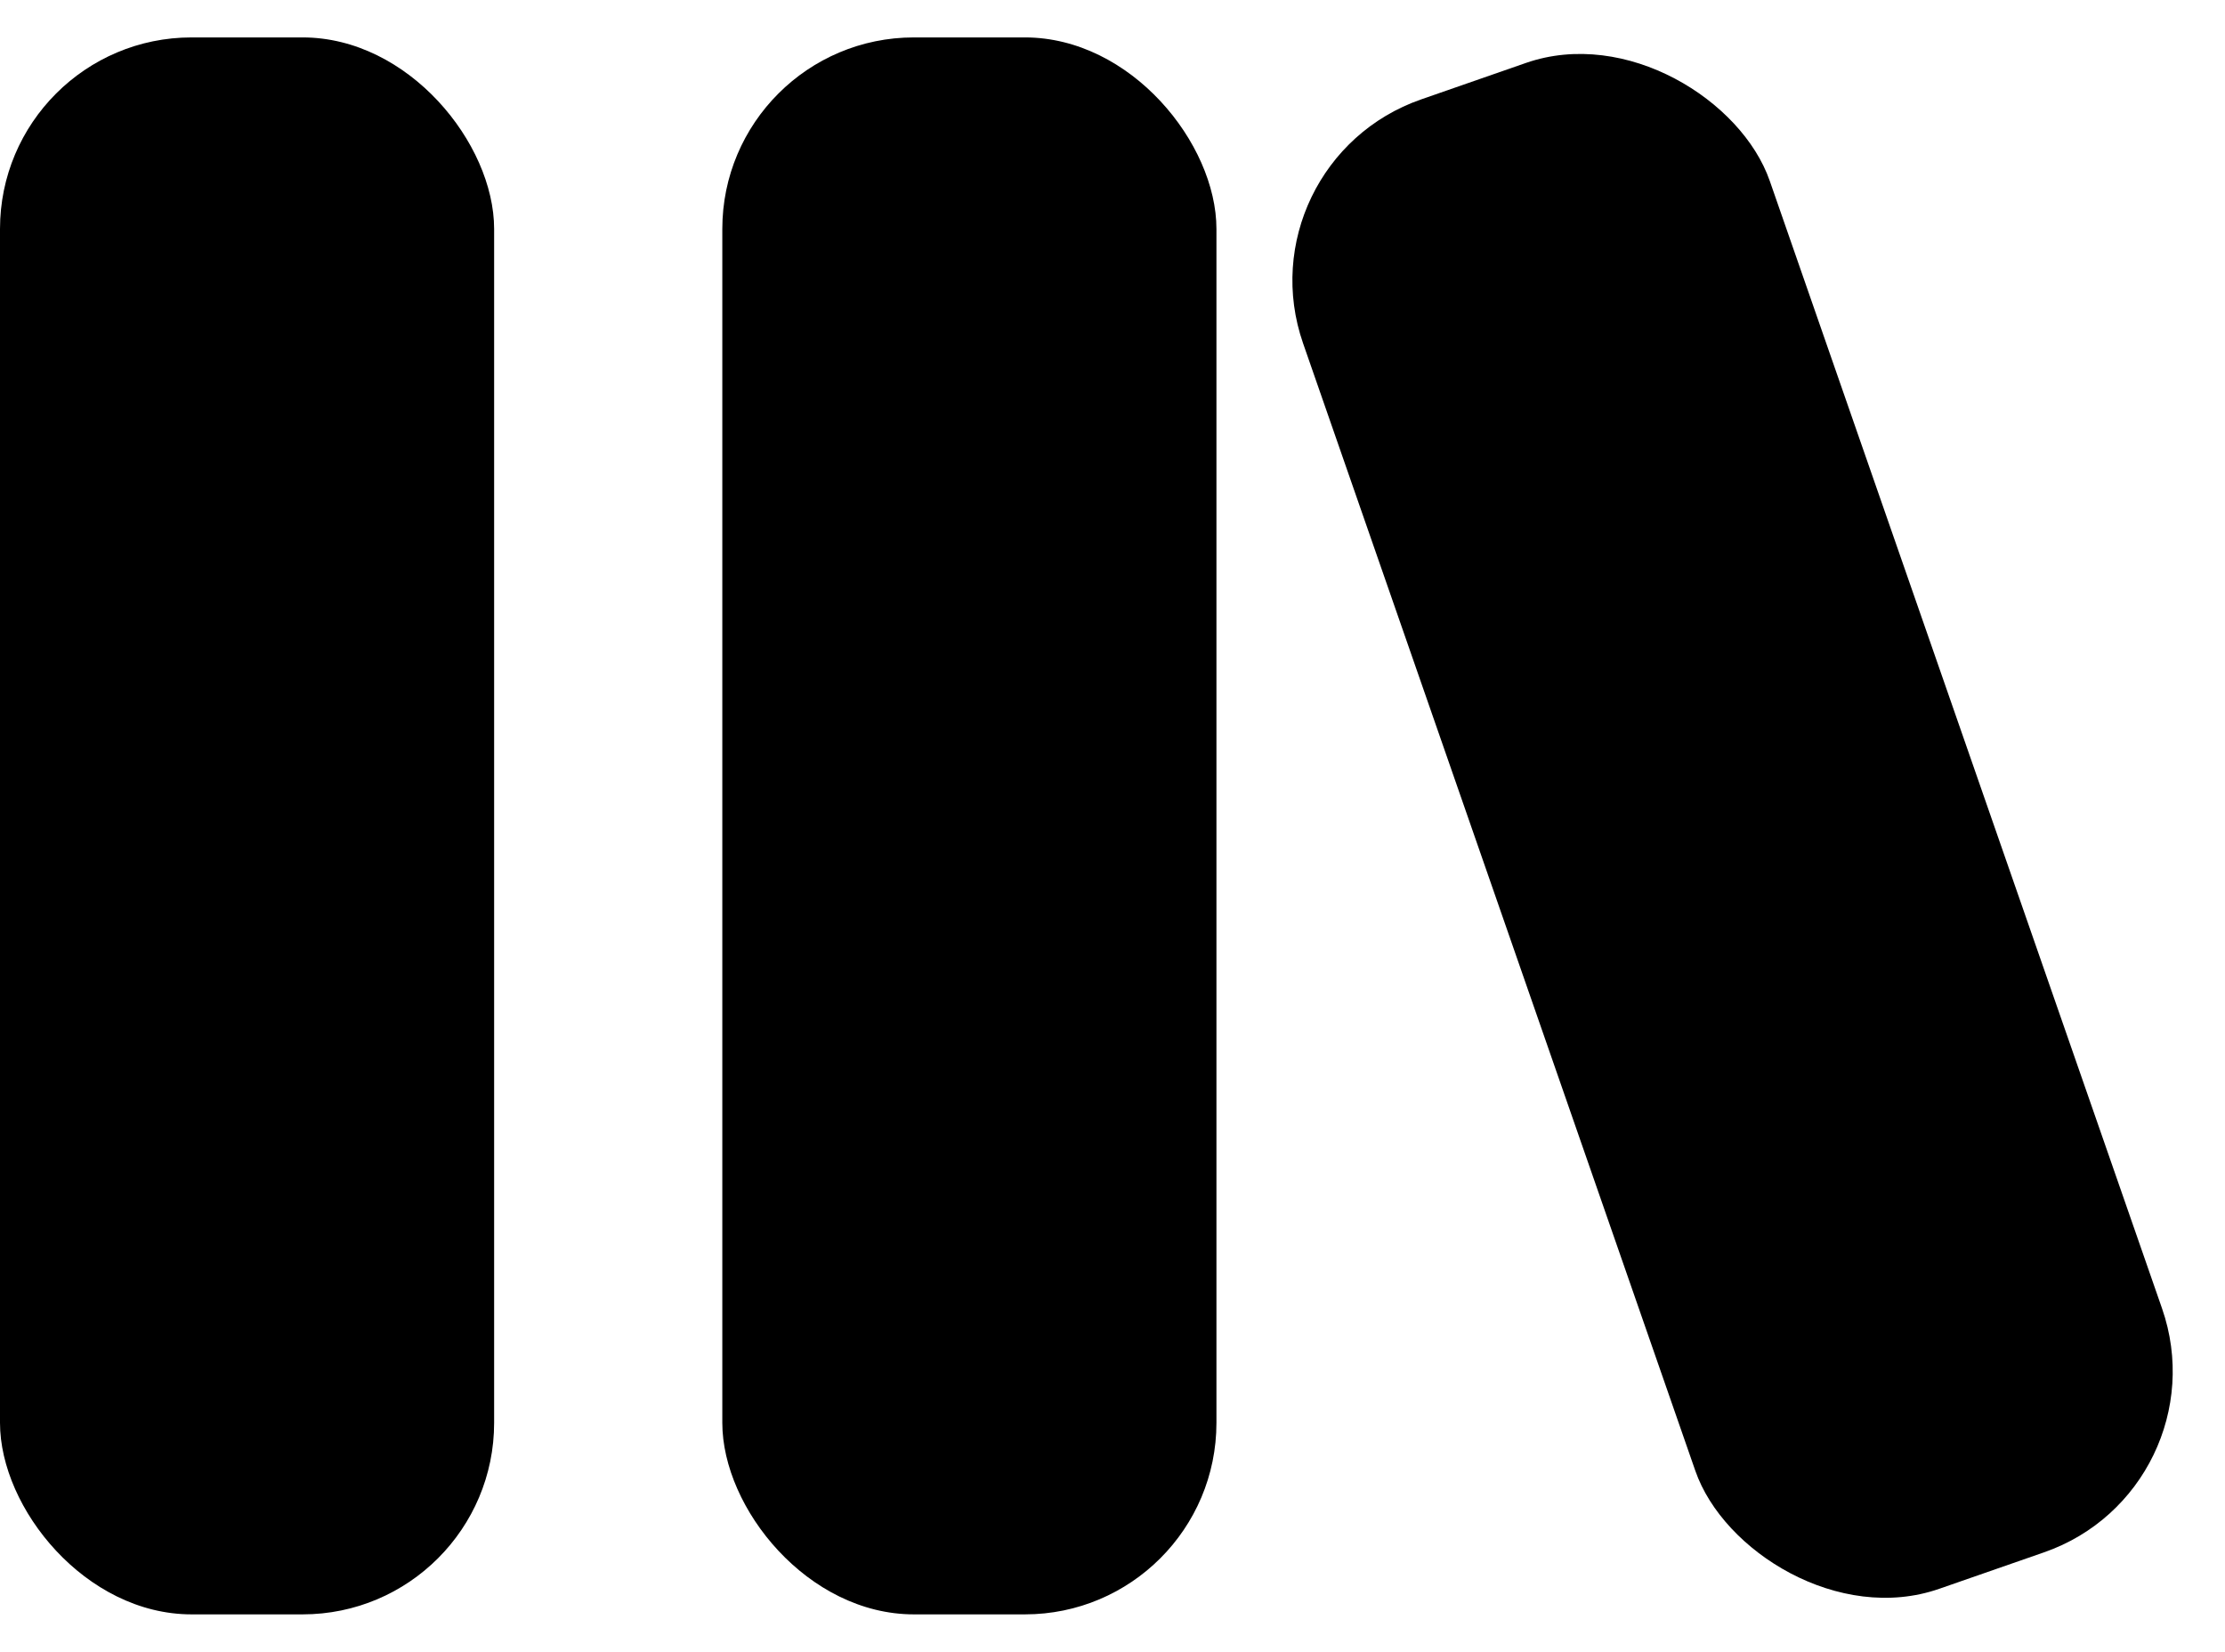 <svg width="30.804" height="22.866" viewBox="0 0 30.804 22.866">
  <g transform="translate(0 0)">
    <rect width="6.841" height="21.83" rx="2.652" transform="translate(10 0.518)"/>
    <rect width="6.841" height="21.83" rx="2.652" transform="translate(0 0.518)"/>
    <rect width="6.841" height="21.83" rx="2.652" transform="translate(17.169 2.248) rotate(-19.185)"/>
  </g>
</svg>
